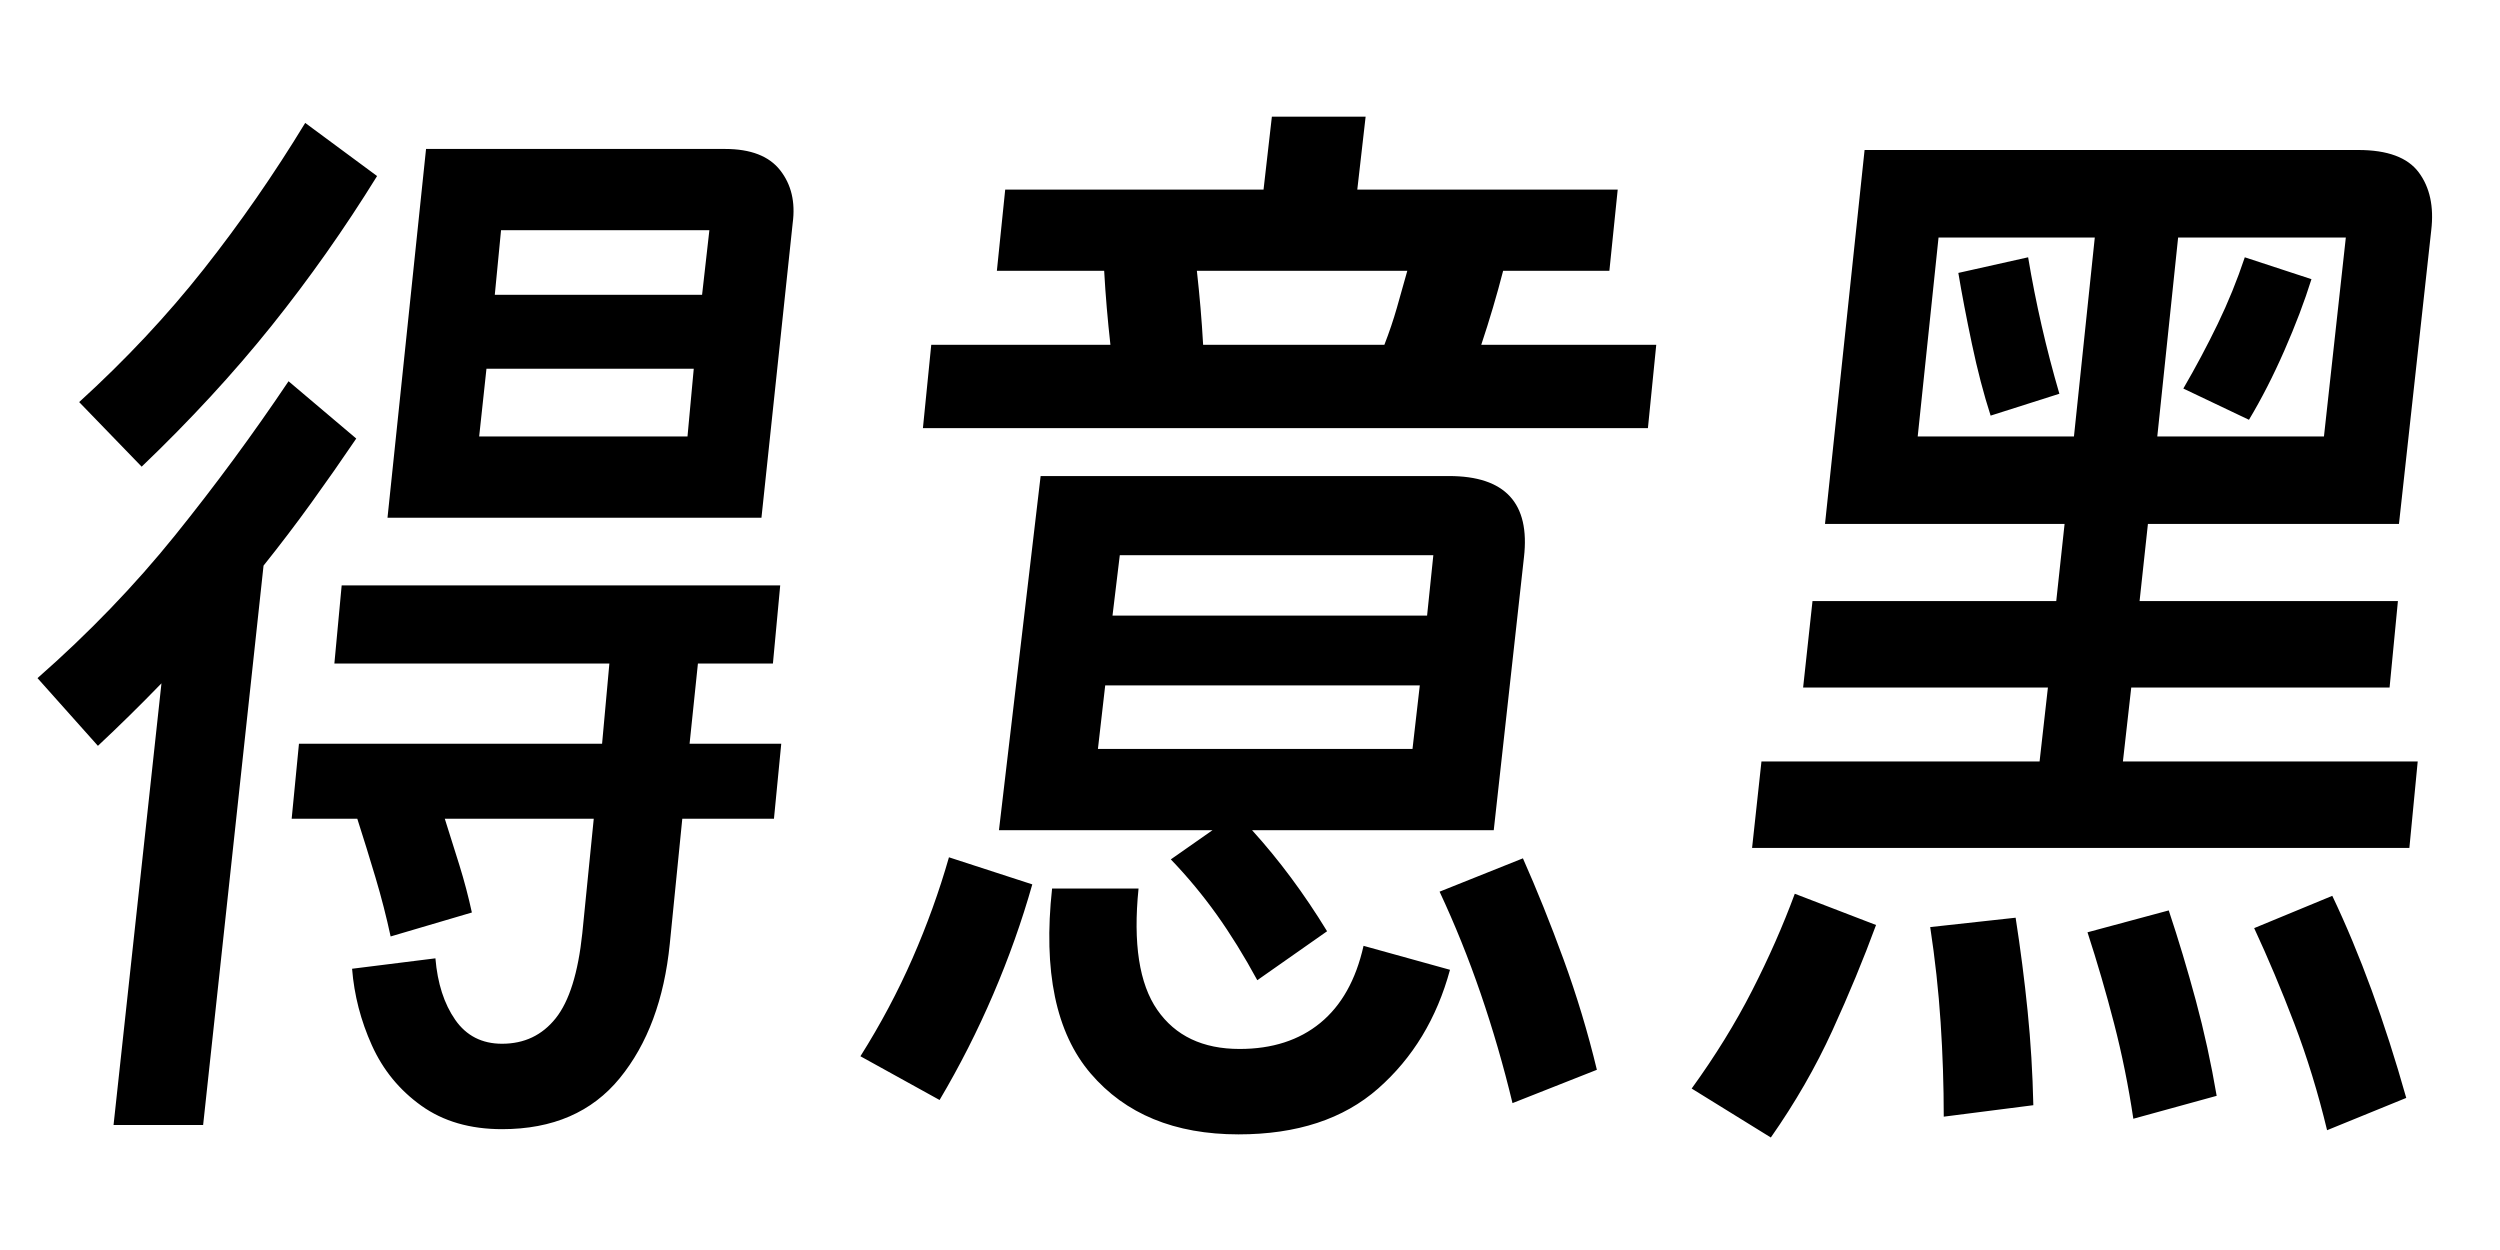 <svg xmlns="http://www.w3.org/2000/svg" xmlns:xlink="http://www.w3.org/1999/xlink" width="240" height="120"><path d="M13.60 44.80L13.60 44.80L7.60 38.60Q14.30 32.50 19.55 25.85Q24.80 19.20 29.30 11.80L29.30 11.80L36.20 16.90Q31.50 24.50 26.05 31.30Q20.60 38.10 13.60 44.80ZM76.10 21.40L76.10 21.40L73.10 49.70L37.20 49.70L40.90 14.30L69.60 14.30Q73.30 14.30 74.90 16.35Q76.50 18.40 76.10 21.40ZM48.10 22.10L47.50 28.30L67.40 28.30L68.10 22.10L48.10 22.10ZM46.70 35.40L46 41.90L66 41.90L66.60 35.40L46.70 35.40ZM25.30 54.30L19.50 108L10.90 108L15.50 65.60Q12.50 68.70 9.40 71.60L9.40 71.60L3.60 65.10Q11 58.60 16.80 51.40Q22.60 44.20 27.70 36.60L27.70 36.60L34.20 42.10Q32.10 45.20 29.90 48.25Q27.70 51.30 25.30 54.30L25.30 54.30ZM33.80 93L33.80 93L41.80 92Q42.10 95.60 43.70 97.90Q45.30 100.20 48.20 100.20L48.20 100.20Q51.40 100.20 53.35 97.75Q55.30 95.30 55.90 89.60L55.90 89.60L57 78.60L42.70 78.60Q43.40 80.80 44.10 83.05Q44.80 85.30 45.30 87.60L45.30 87.60L37.50 89.90Q36.90 87.10 36.05 84.25Q35.20 81.40 34.30 78.60L34.30 78.60L28 78.60L28.70 71.40L57.80 71.40L58.50 63.70L32.10 63.70L32.80 56.20L74.90 56.20L74.20 63.70L67 63.70L66.20 71.40L75 71.40L74.30 78.60L65.50 78.60L64.30 90.60Q63.50 98.60 59.50 103.50Q55.50 108.40 48.20 108.40L48.20 108.40Q43.60 108.40 40.45 106.15Q37.30 103.90 35.70 100.35Q34.10 96.80 33.80 93ZM142.20 33.10L159 33.10L158.20 41.10L88.60 41.10L89.40 33.10L106.60 33.10Q106.40 31.30 106.25 29.55Q106.10 27.80 106 26L106 26L95.70 26L96.50 18.20L121.30 18.20L122.10 11.20L131.10 11.20L130.30 18.20L155.30 18.20L154.50 26L144.30 26Q143.40 29.50 142.20 33.10L142.20 33.10ZM115.50 33.10L115.50 33.10L132.90 33.10Q133.60 31.30 134.10 29.55Q134.60 27.80 135.10 26L135.10 26L114.90 26Q115.10 27.80 115.25 29.55Q115.40 31.30 115.50 33.10ZM116.40 79.70L95.90 79.70L99.90 45.70L139.10 45.70Q147.20 45.70 146.30 53.50L146.30 53.50L143.40 79.70L120.20 79.70Q124.10 84 127.40 89.40L127.40 89.40L120.70 94.10Q118.80 90.60 116.80 87.80Q114.80 85 112.40 82.50L112.40 82.50L116.40 79.70ZM107.50 53.30L106.80 59.10L137 59.10L137.60 53.30L107.50 53.30ZM106.10 65.80L105.40 71.90L135.60 71.90L136.30 65.80L106.10 65.80ZM90.20 105.60L90.20 105.60L82.60 101.40Q85.50 96.80 87.60 92Q89.70 87.20 91.10 82.30L91.10 82.30L99.10 84.90Q97.60 90.20 95.35 95.45Q93.10 100.70 90.20 105.60ZM153.30 102.70L153.30 102.70L145.20 105.90Q143.90 100.50 142.15 95.40Q140.40 90.30 138.20 85.60L138.20 85.60L146.20 82.40Q148.20 86.90 150.10 92.10Q152 97.30 153.30 102.70ZM130.90 90.80L130.90 90.80L139.20 93.10Q137.30 100.10 132.30 104.50Q127.30 108.90 118.90 108.90L118.90 108.90Q109.70 108.90 104.70 103.05Q99.70 97.20 101 85.30L101 85.30L109.30 85.30Q108.50 93.20 111.10 96.95Q113.70 100.70 119 100.70L119 100.70Q123.70 100.70 126.75 98.20Q129.80 95.70 130.90 90.80ZM203.80 73.10L232.10 73.10L231.30 81.40L168.20 81.40L169.10 73.10L195.80 73.10L196.60 66L173.10 66L174 57.70L197.40 57.70L198.20 50.30L175.20 50.30L179 14.40L226.40 14.40Q230.60 14.40 232.20 16.55Q233.80 18.70 233.40 22.10L233.40 22.10L230.30 50.30L206.20 50.30L205.40 57.70L230.20 57.70L229.40 66L204.60 66L203.80 73.10ZM186.10 22.80L184.10 41.90L199.10 41.90L201.10 22.80L186.10 22.80ZM209.10 22.80L207.10 41.90L223.10 41.90L225.20 22.80L209.10 22.80ZM197.70 37.80L197.70 37.80L191.10 39.90Q190.10 36.80 189.30 33Q188.50 29.20 188 26.20L188 26.20L194.70 24.70Q195.80 31.30 197.70 37.80ZM215.90 40.30L215.90 40.30L209.60 37.30Q211.40 34.20 212.90 31.10Q214.40 28 215.50 24.70L215.50 24.70L221.90 26.80Q220.90 30 219.30 33.65Q217.70 37.30 215.90 40.30ZM170 109.20L170 109.20L162.40 104.50Q165.80 99.80 168.20 95.10Q170.60 90.40 172.30 85.80L172.30 85.80L180.10 88.80Q178.30 93.70 175.90 98.95Q173.50 104.20 170 109.20ZM231 105.40L231 105.40L223.40 108.50Q222.10 103.10 220.25 98.25Q218.40 93.40 216.40 89.10L216.40 89.10L223.90 86Q227.90 94.40 231 105.40ZM212.80 105.20L212.80 105.20L204.80 107.40Q204.10 102.70 202.95 98.25Q201.80 93.80 200.40 89.50L200.40 89.50L208.20 87.40Q209.60 91.60 210.80 96.05Q212 100.50 212.80 105.20ZM195.20 106.10L195.20 106.10L186.60 107.20Q186.60 102.70 186.30 98.15Q186 93.60 185.30 89L185.30 89L193.50 88.10Q194.20 92.60 194.65 97.05Q195.10 101.50 195.20 106.10Z"/></svg>